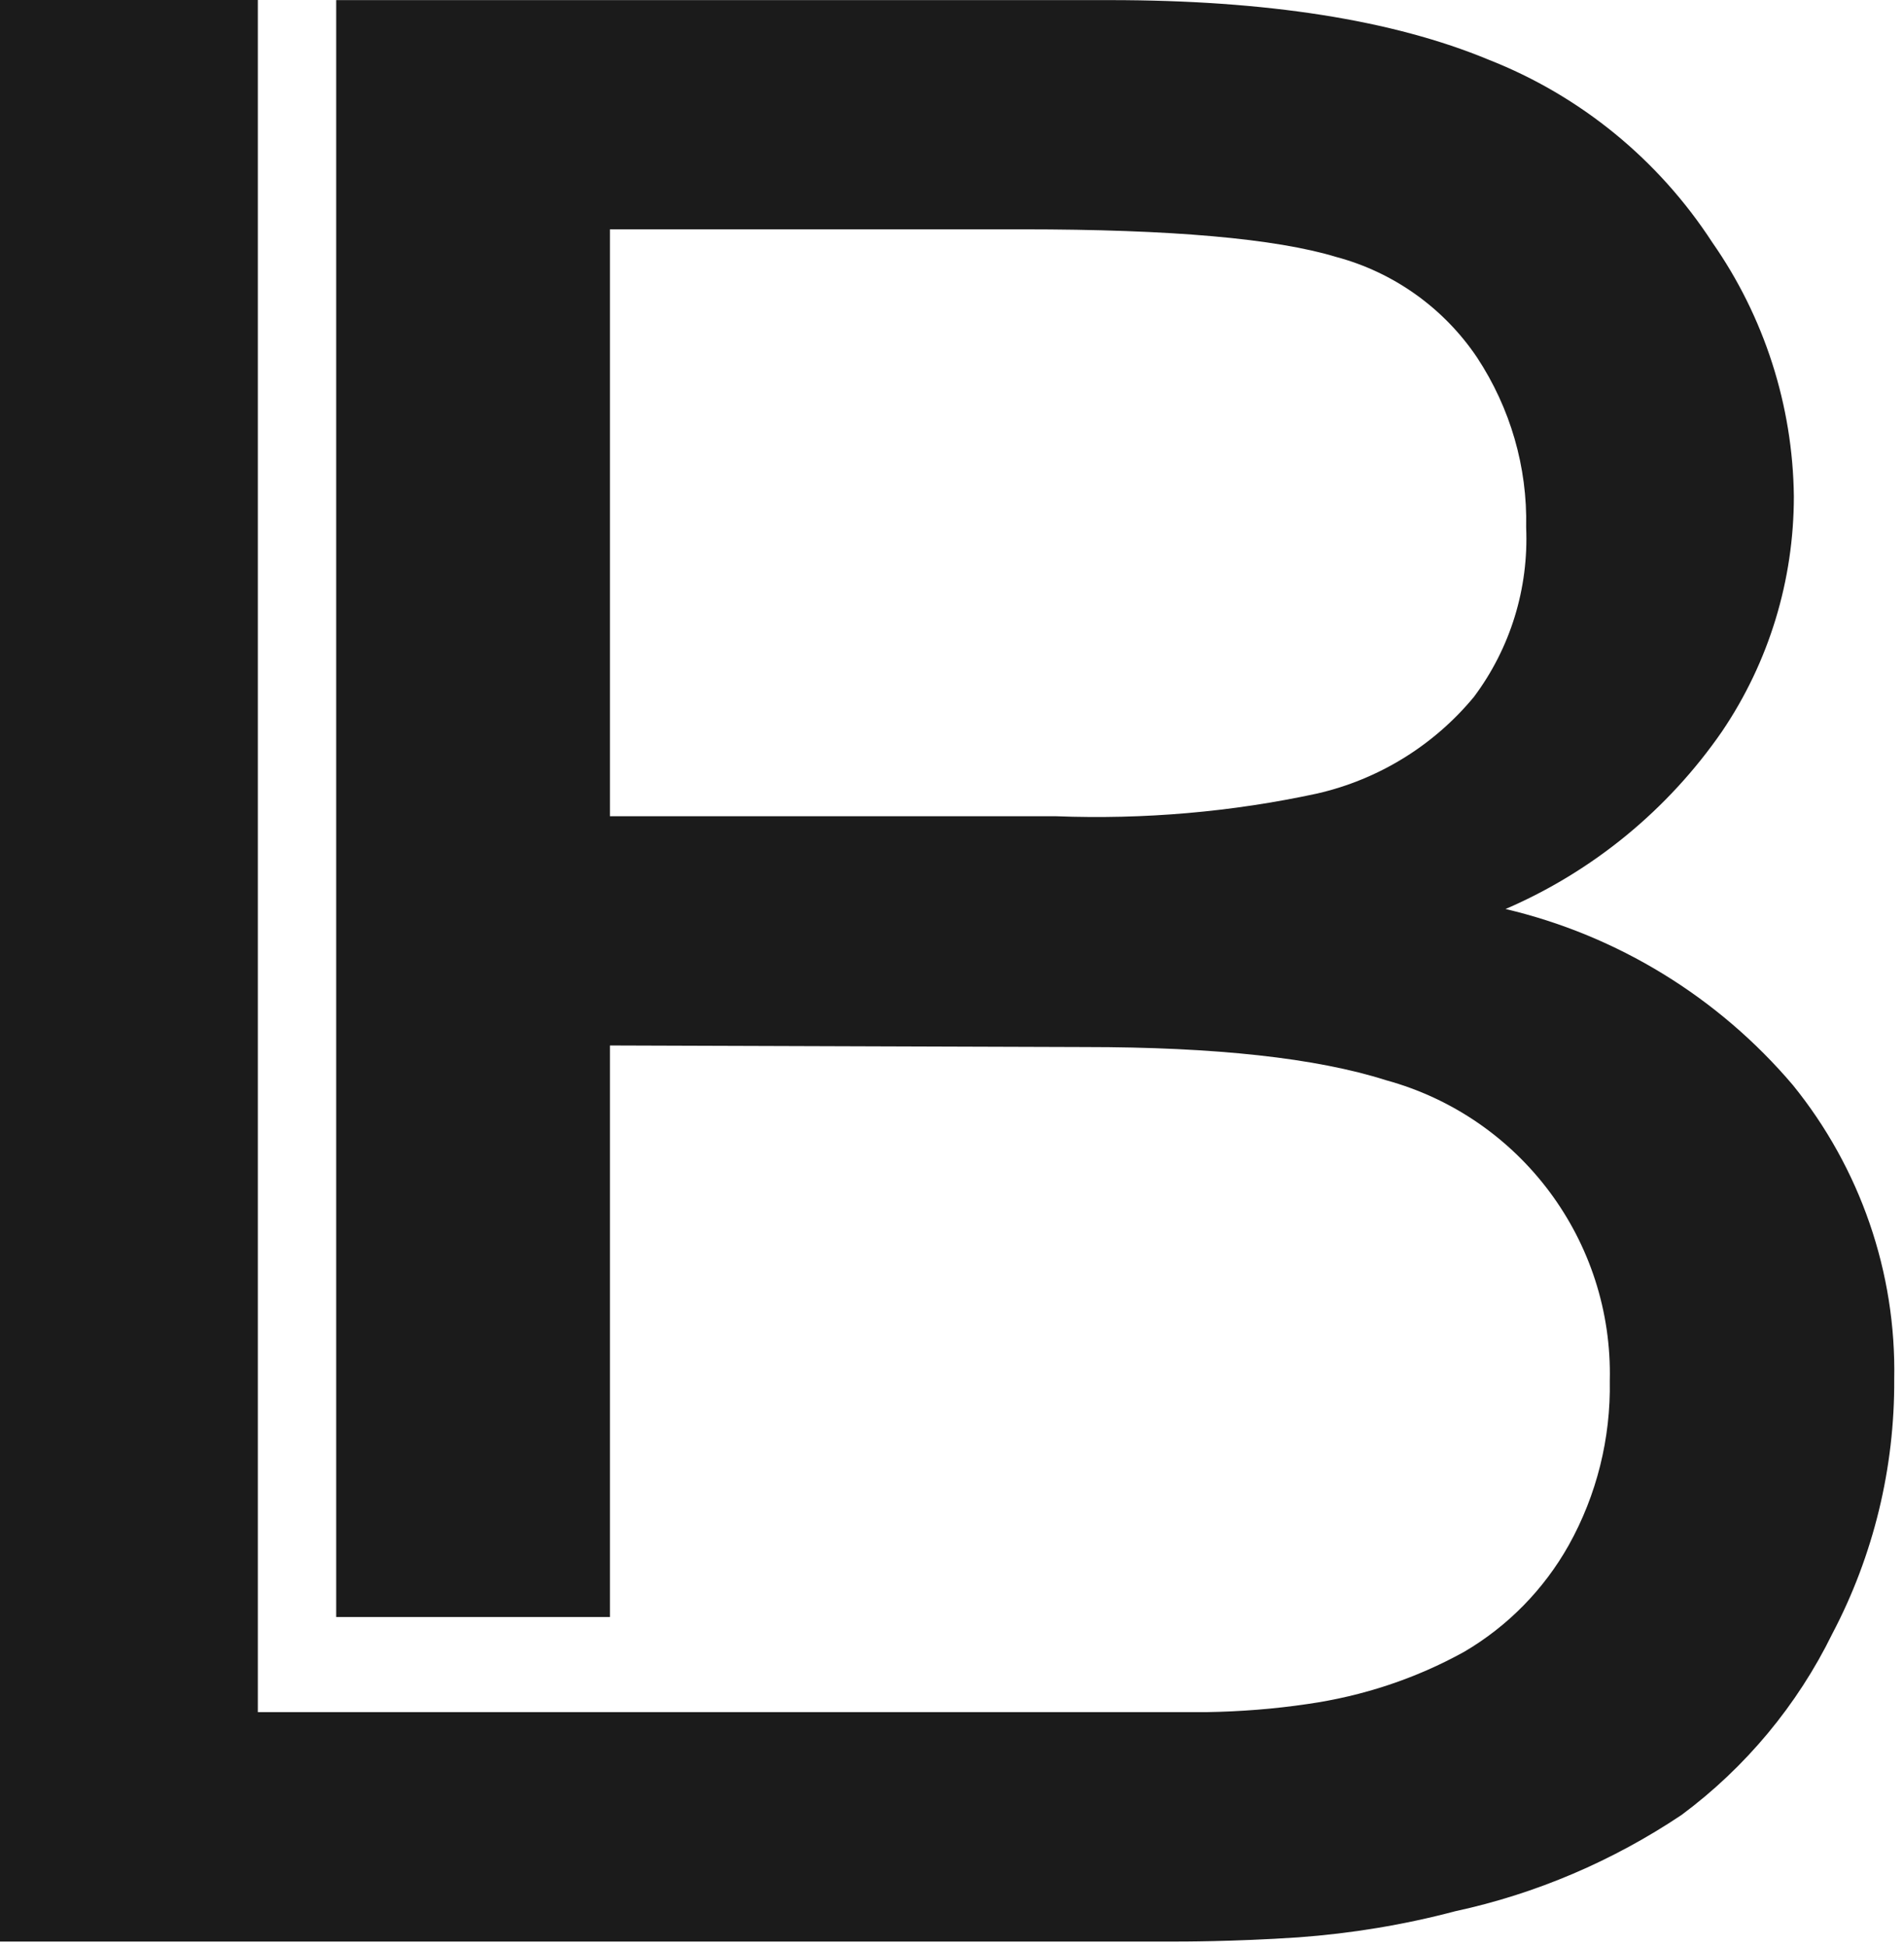 <svg viewBox="0 0 181 185" fill="none" xmlns="http://www.w3.org/2000/svg">
  <path
    d="M143.12 86.41C151.43 82.83 158.56 76.97 163.7 69.53C168.17 62.93 170.53 55.15 170.53 47.18C170.43 38.54 167.72 30.12 162.78 23.05C157.67 15.18 150.24 9.1 141.5 5.67C132.41 1.9 120.42 0.01 105.52 0.01H31.96V153.71H57.98V99.38L103.12 99.53C115.58 99.53 125.12 100.57 131.75 102.68C144.56 106.18 153.35 117.98 153.03 131.26C153.13 136.72 151.79 142.11 149.13 146.88C146.77 151.08 143.34 154.58 139.2 157.01C134.58 159.57 129.54 161.23 124.3 161.98C121.12 162.45 117.92 162.7 114.72 162.75H24.51V0H0V184.56H111.96C111.96 184.56 117.15 184.58 123.43 184.16C128.47 183.79 133.46 182.97 138.33 181.68C146.03 180.02 153.33 176.89 159.86 172.52C165.94 168 170.86 162.09 174.19 155.29C178.11 147.84 180.12 139.52 180.07 131.11C180.27 120.96 176.84 111.05 170.44 103.15C163.36 94.81 153.78 88.92 143.13 86.41H143.12ZM125.22 75.43C117.08 77.19 108.73 77.91 100.39 77.59H57.98V21.8H97.24C111.32 21.8 121.25 22.67 127.04 24.43C132.5 25.89 137.27 29.3 140.42 33.99C143.57 38.78 145.21 44.39 145.08 50.13C145.33 55.92 143.59 61.6 140.12 66.24C136.3 70.86 131.06 74.09 125.22 75.43Z"
    fill="#1B1B1B"
  />
</svg>